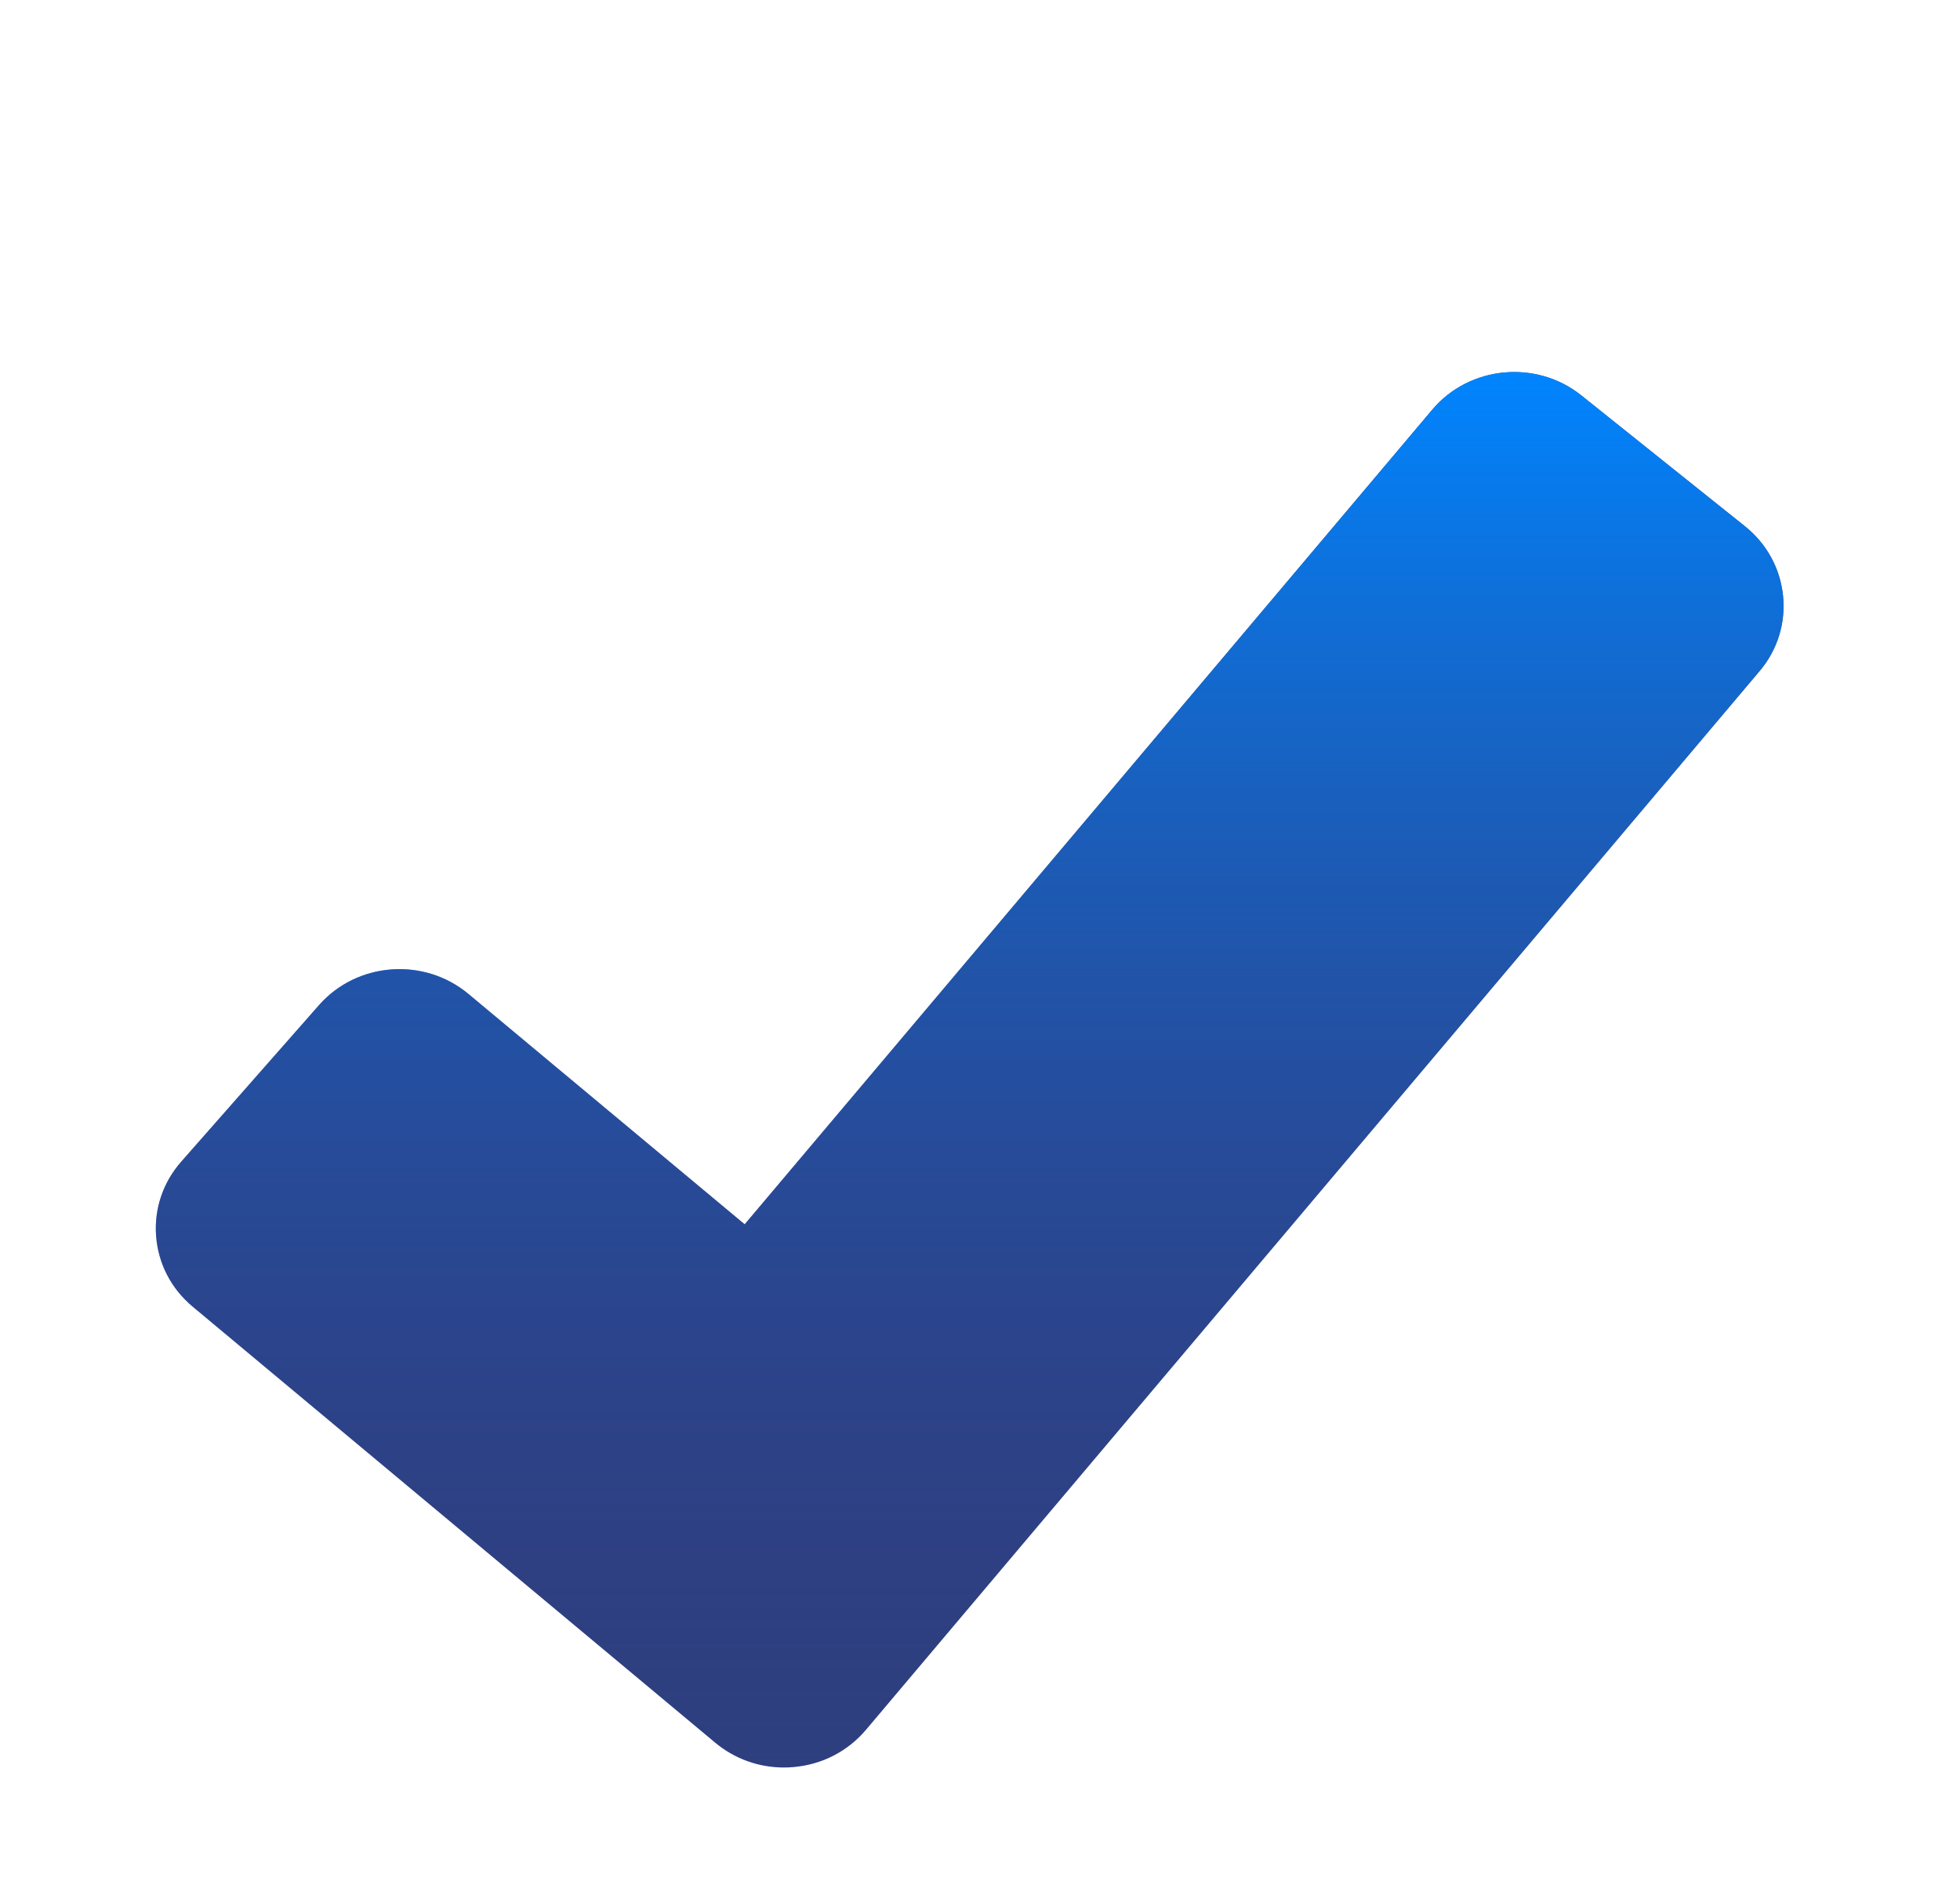 <svg width="32" height="31" viewBox="0 0 32 31" fill="none" xmlns="http://www.w3.org/2000/svg">
<g filter="url(#filter0_d)">
<path d="M29.111 5.727C29.065 5.28 28.845 4.876 28.487 4.59L25.817 2.455C25.081 1.867 23.991 1.97 23.385 2.687L12.158 15.987L7.646 12.225C6.923 11.623 5.831 11.703 5.21 12.407L2.961 14.962C2.66 15.303 2.514 15.737 2.549 16.185C2.585 16.634 2.797 17.042 3.149 17.334L11.677 24.45C11.994 24.714 12.387 24.855 12.8 24.855C12.85 24.855 12.902 24.853 12.954 24.848C13.421 24.808 13.841 24.591 14.138 24.24L28.726 6.958C29.02 6.612 29.156 6.173 29.111 5.727Z" fill="#2E3F7F"/>
<path d="M29.111 5.727C29.065 5.28 28.845 4.876 28.487 4.59L25.817 2.455C25.081 1.867 23.991 1.97 23.385 2.687L12.158 15.987L7.646 12.225C6.923 11.623 5.831 11.703 5.21 12.407L2.961 14.962C2.66 15.303 2.514 15.737 2.549 16.185C2.585 16.634 2.797 17.042 3.149 17.334L11.677 24.45C11.994 24.714 12.387 24.855 12.8 24.855C12.85 24.855 12.902 24.853 12.954 24.848C13.421 24.808 13.841 24.591 14.138 24.24L28.726 6.958C29.02 6.612 29.156 6.173 29.111 5.727Z" fill="url(#paint0_linear)"/>
</g>
<defs>
<filter id="filter0_d" x="0" y="0" width="32" height="33" filterUnits="userSpaceOnUse" color-interpolation-filters="sRGB">
<feFlood flood-opacity="0" result="BackgroundImageFix"/>
<feColorMatrix in="SourceAlpha" type="matrix" values="0 0 0 0 0 0 0 0 0 0 0 0 0 0 0 0 0 0 127 0"/>
<feOffset dy="4"/>
<feGaussianBlur stdDeviation="1"/>
<feColorMatrix type="matrix" values="0 0 0 0 0.706 0 0 0 0 0.039 0 0 0 0 0.106 0 0 0 0.25 0"/>
<feBlend mode="normal" in2="BackgroundImageFix" result="effect1_dropShadow"/>
<feBlend mode="normal" in="SourceGraphic" in2="effect1_dropShadow" result="shape"/>
</filter>
<linearGradient id="paint0_linear" x1="15.832" y1="2.074" x2="15.832" y2="24.855" gradientUnits="userSpaceOnUse">
<stop stop-color="#0085FF"/>
<stop offset="1" stop-color="#343982" stop-opacity="0"/>
</linearGradient>
</defs>
</svg>
